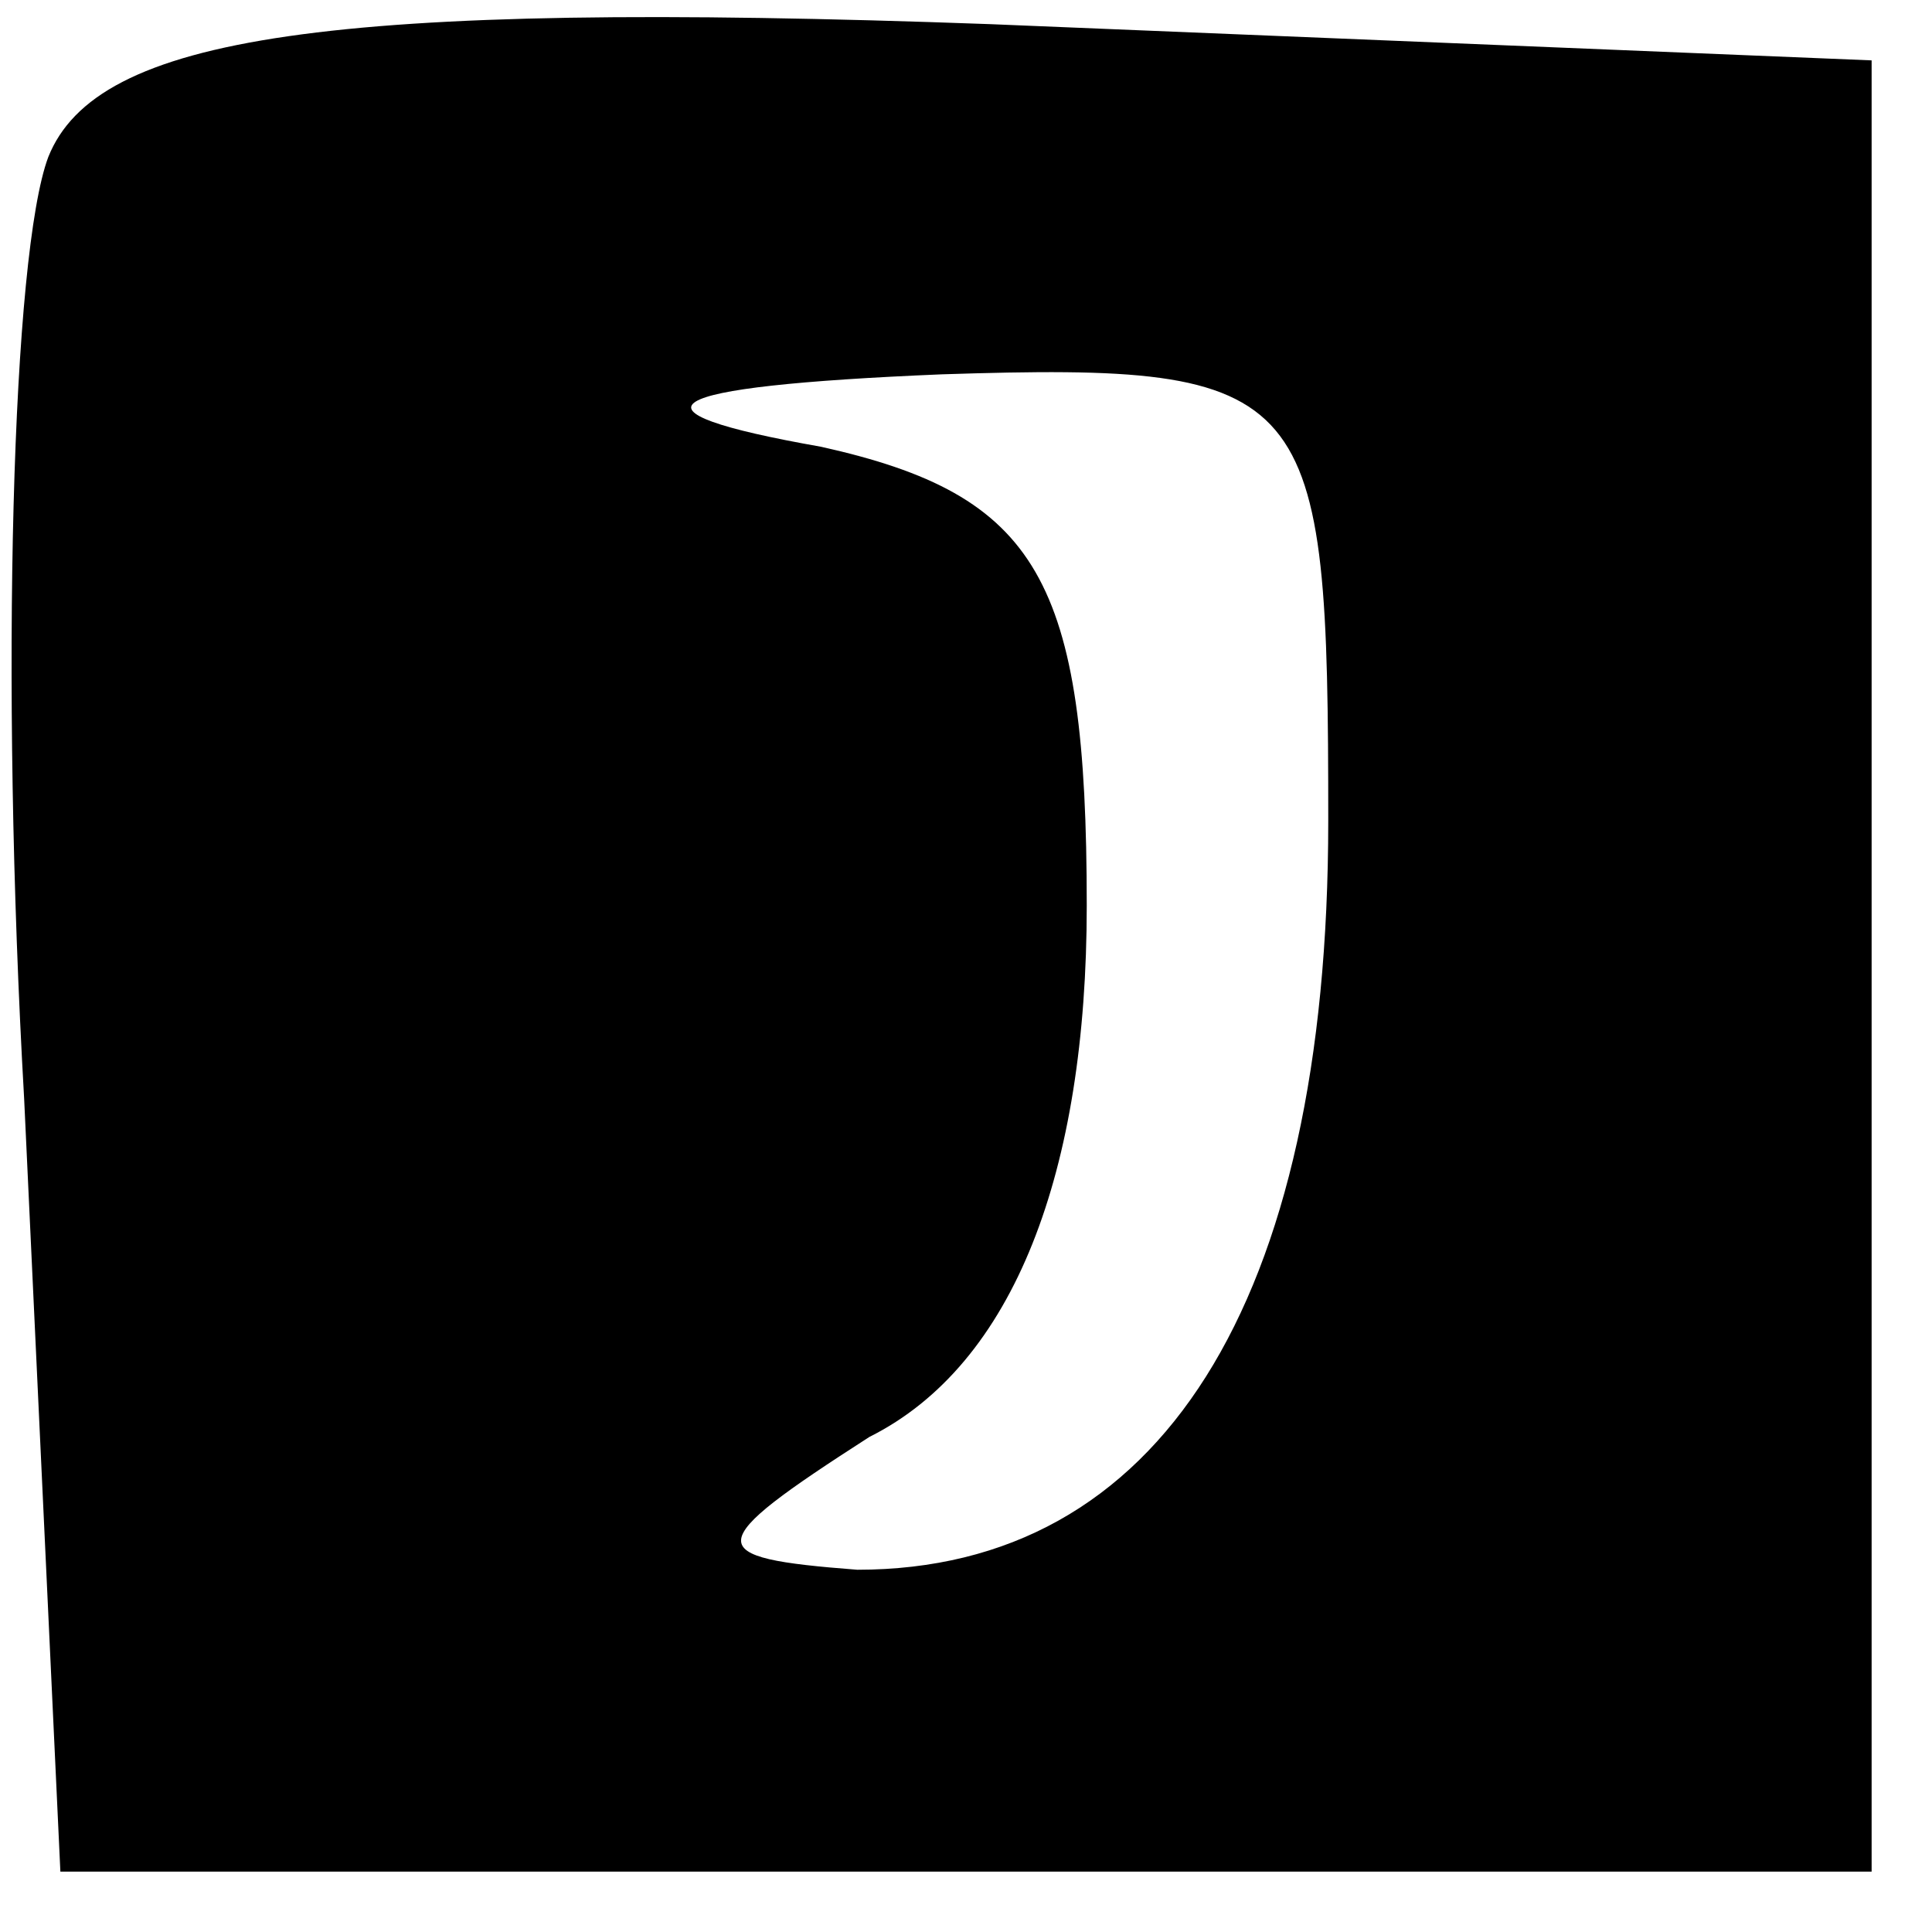 <?xml version="1.0" standalone="no"?>
<!DOCTYPE svg PUBLIC "-//W3C//DTD SVG 20010904//EN"
 "http://www.w3.org/TR/2001/REC-SVG-20010904/DTD/svg10.dtd">
<svg version="1.0" xmlns="http://www.w3.org/2000/svg"
 width="16pt" height="16pt" viewBox="0 0 16 16"
 preserveAspectRatio="xMidYMid meet">

<g transform="translate(0,16) scale(0.1,-0.1)"
fill="#000000" stroke="none">
<path d="M4 147 c-3 -8 -4 -43 -2 -78 l3 -64 75 0 75 0 0 75 0 75 -73 3 c-55
2 -74 -1 -78 -11z m106 -55 c0 -40 -14 -62 -39 -62 -13 1 -13 2 1 11 12 6 18
22 18 44 0 27 -4 34 -22 38 -17 3 -14 5 10 6 31 1 32 -1 32 -37z"/>
</g>
</svg>
